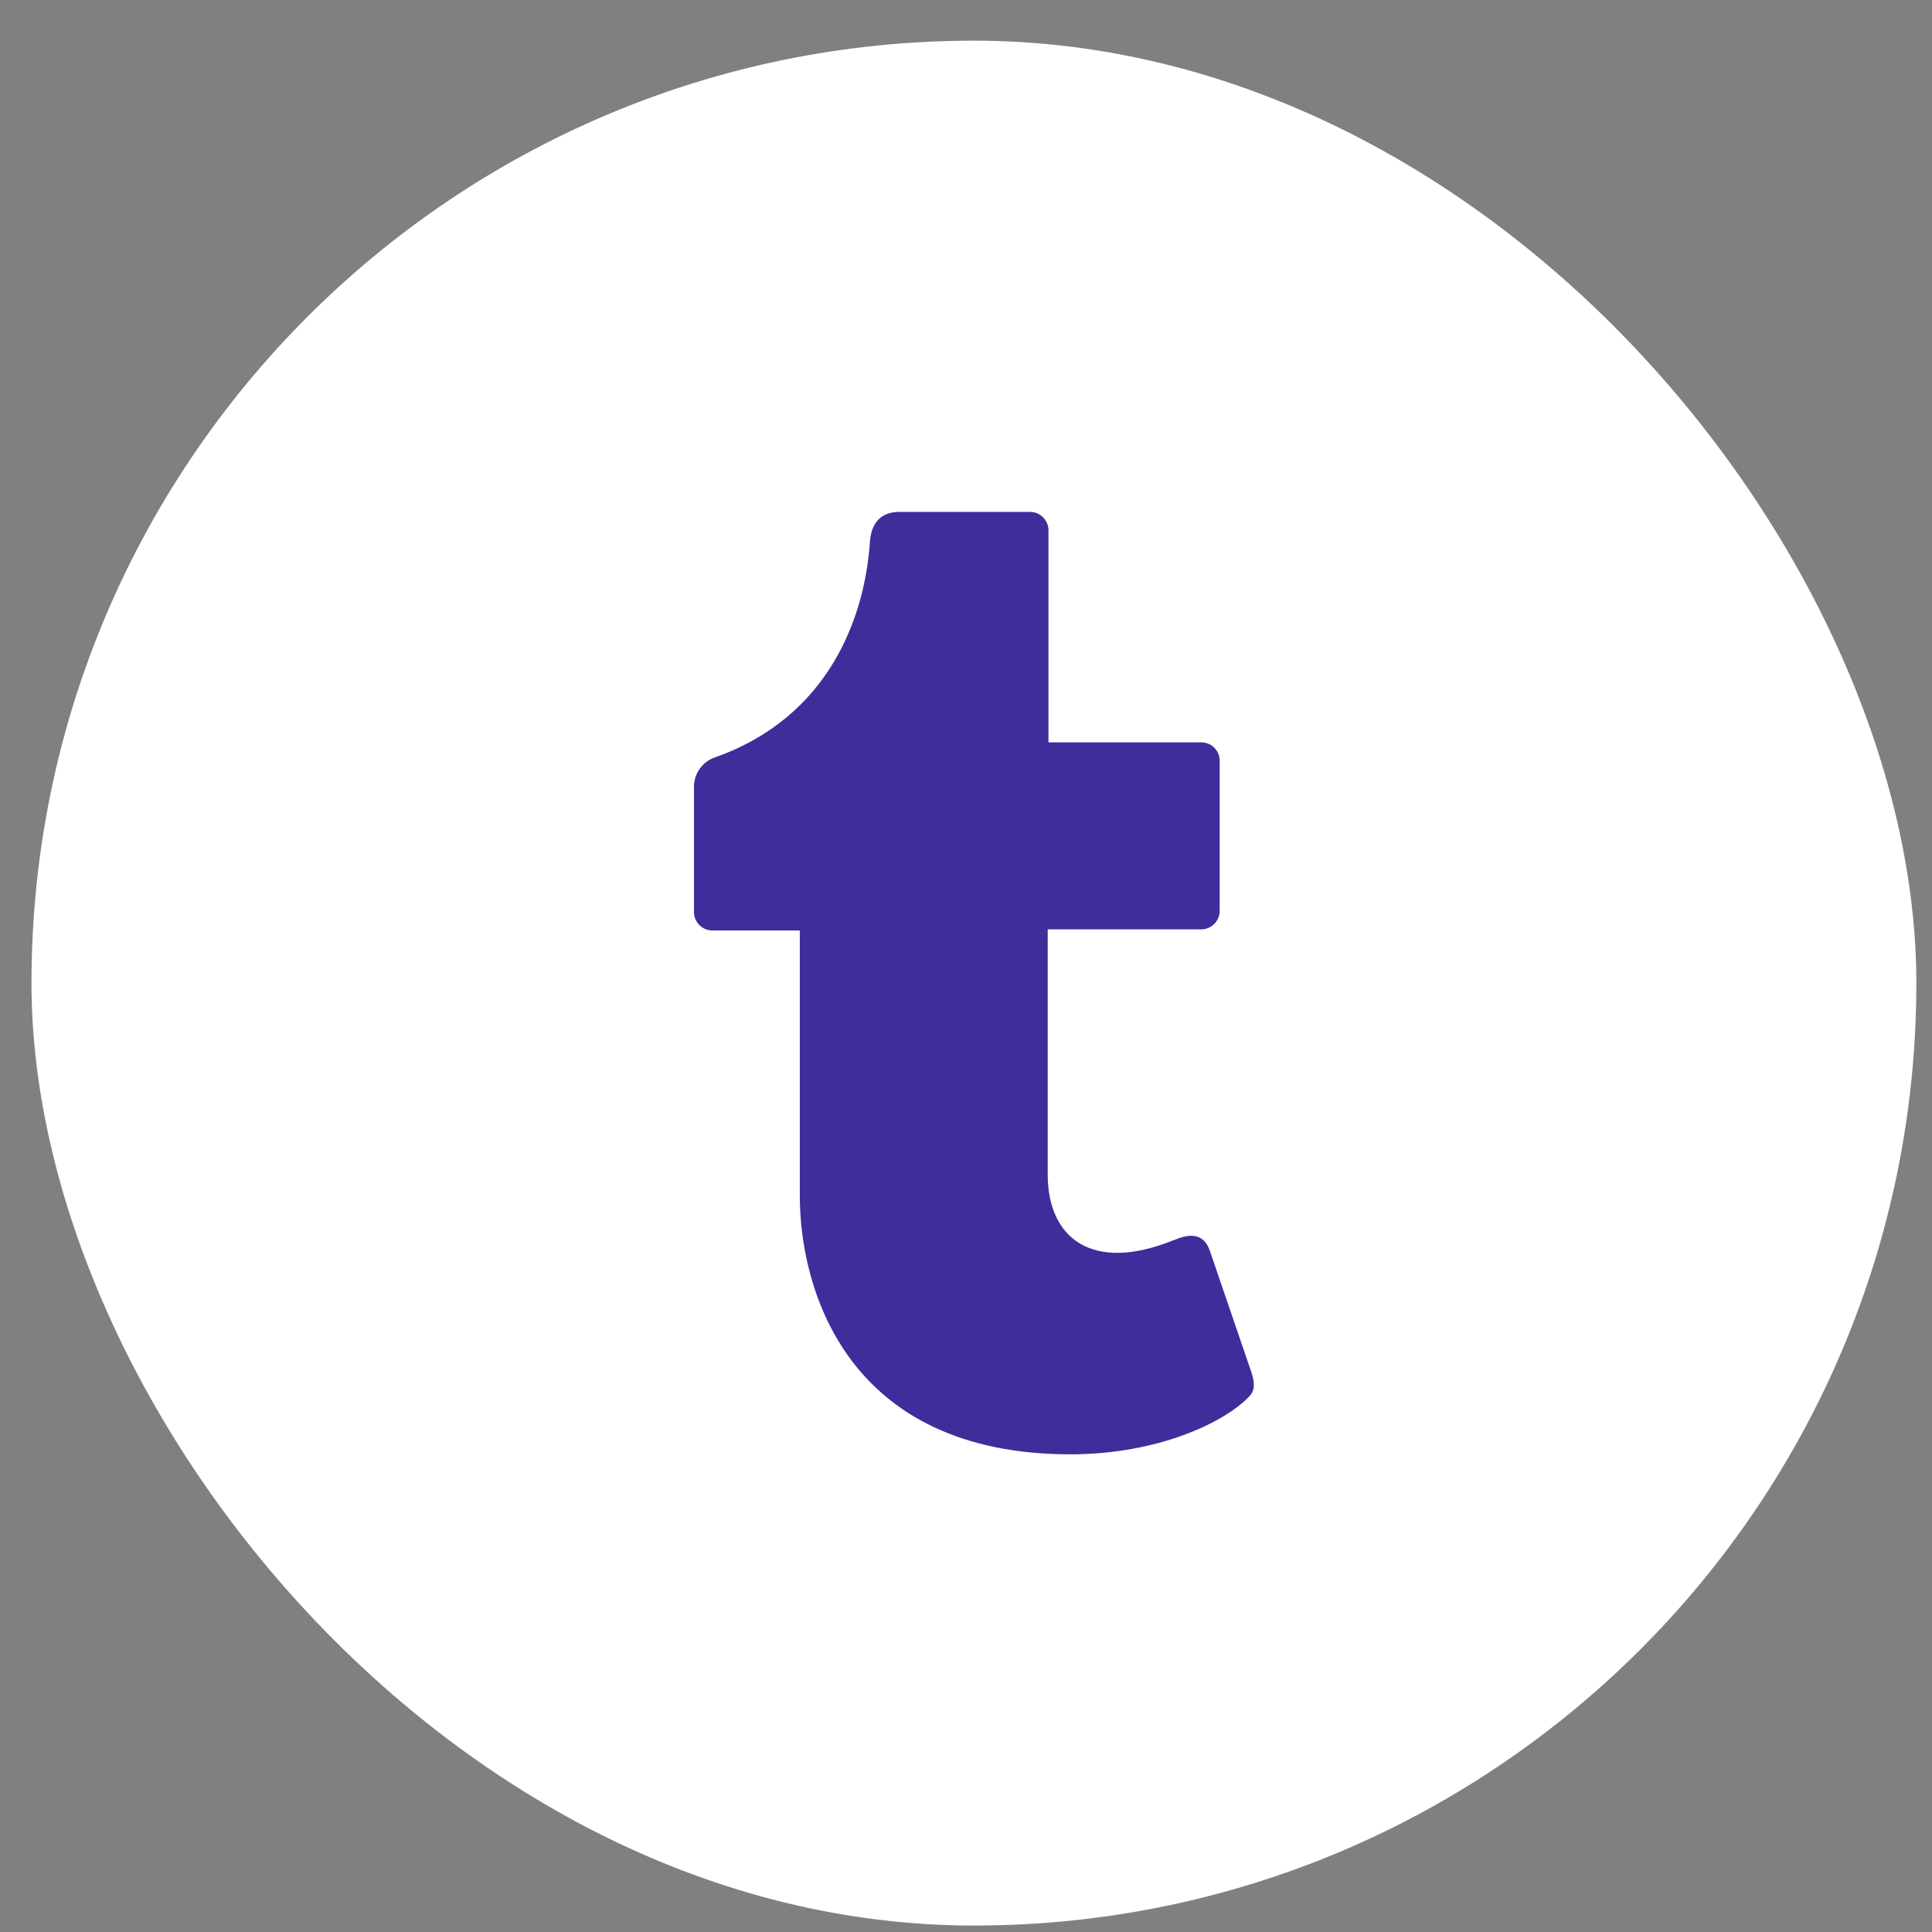 <svg width="41" height="41" viewBox="0 0 41 41" fill="none" xmlns="http://www.w3.org/2000/svg">
<rect x="0" y="0" width="41" height="41" fill="#808080" stroke="none"/>
<rect x="0.668" y="0.863" width="40" height="40" rx="20" fill="white"/>
<path d="M26.52 29.625C25.988 30.191 24.566 30.863 22.715 30.863C17.996 30.863 16.973 27.395 16.973 25.371V19.746H15.117C14.902 19.746 14.727 19.57 14.727 19.355V16.699C14.727 16.418 14.902 16.168 15.168 16.074C17.59 15.223 18.352 13.105 18.461 11.5C18.492 11.07 18.715 10.863 19.09 10.863H21.859C22.074 10.863 22.25 11.039 22.25 11.254V15.754H25.492C25.707 15.754 25.883 15.926 25.883 16.141V19.332C25.883 19.547 25.707 19.723 25.492 19.723H22.234V24.926C22.234 26.262 23.16 27.02 24.891 26.324C25.078 26.25 25.242 26.199 25.387 26.238C25.523 26.273 25.613 26.371 25.676 26.547L26.535 29.059C26.605 29.254 26.664 29.473 26.52 29.625Z" fill="#412C9B"/>
</svg>
